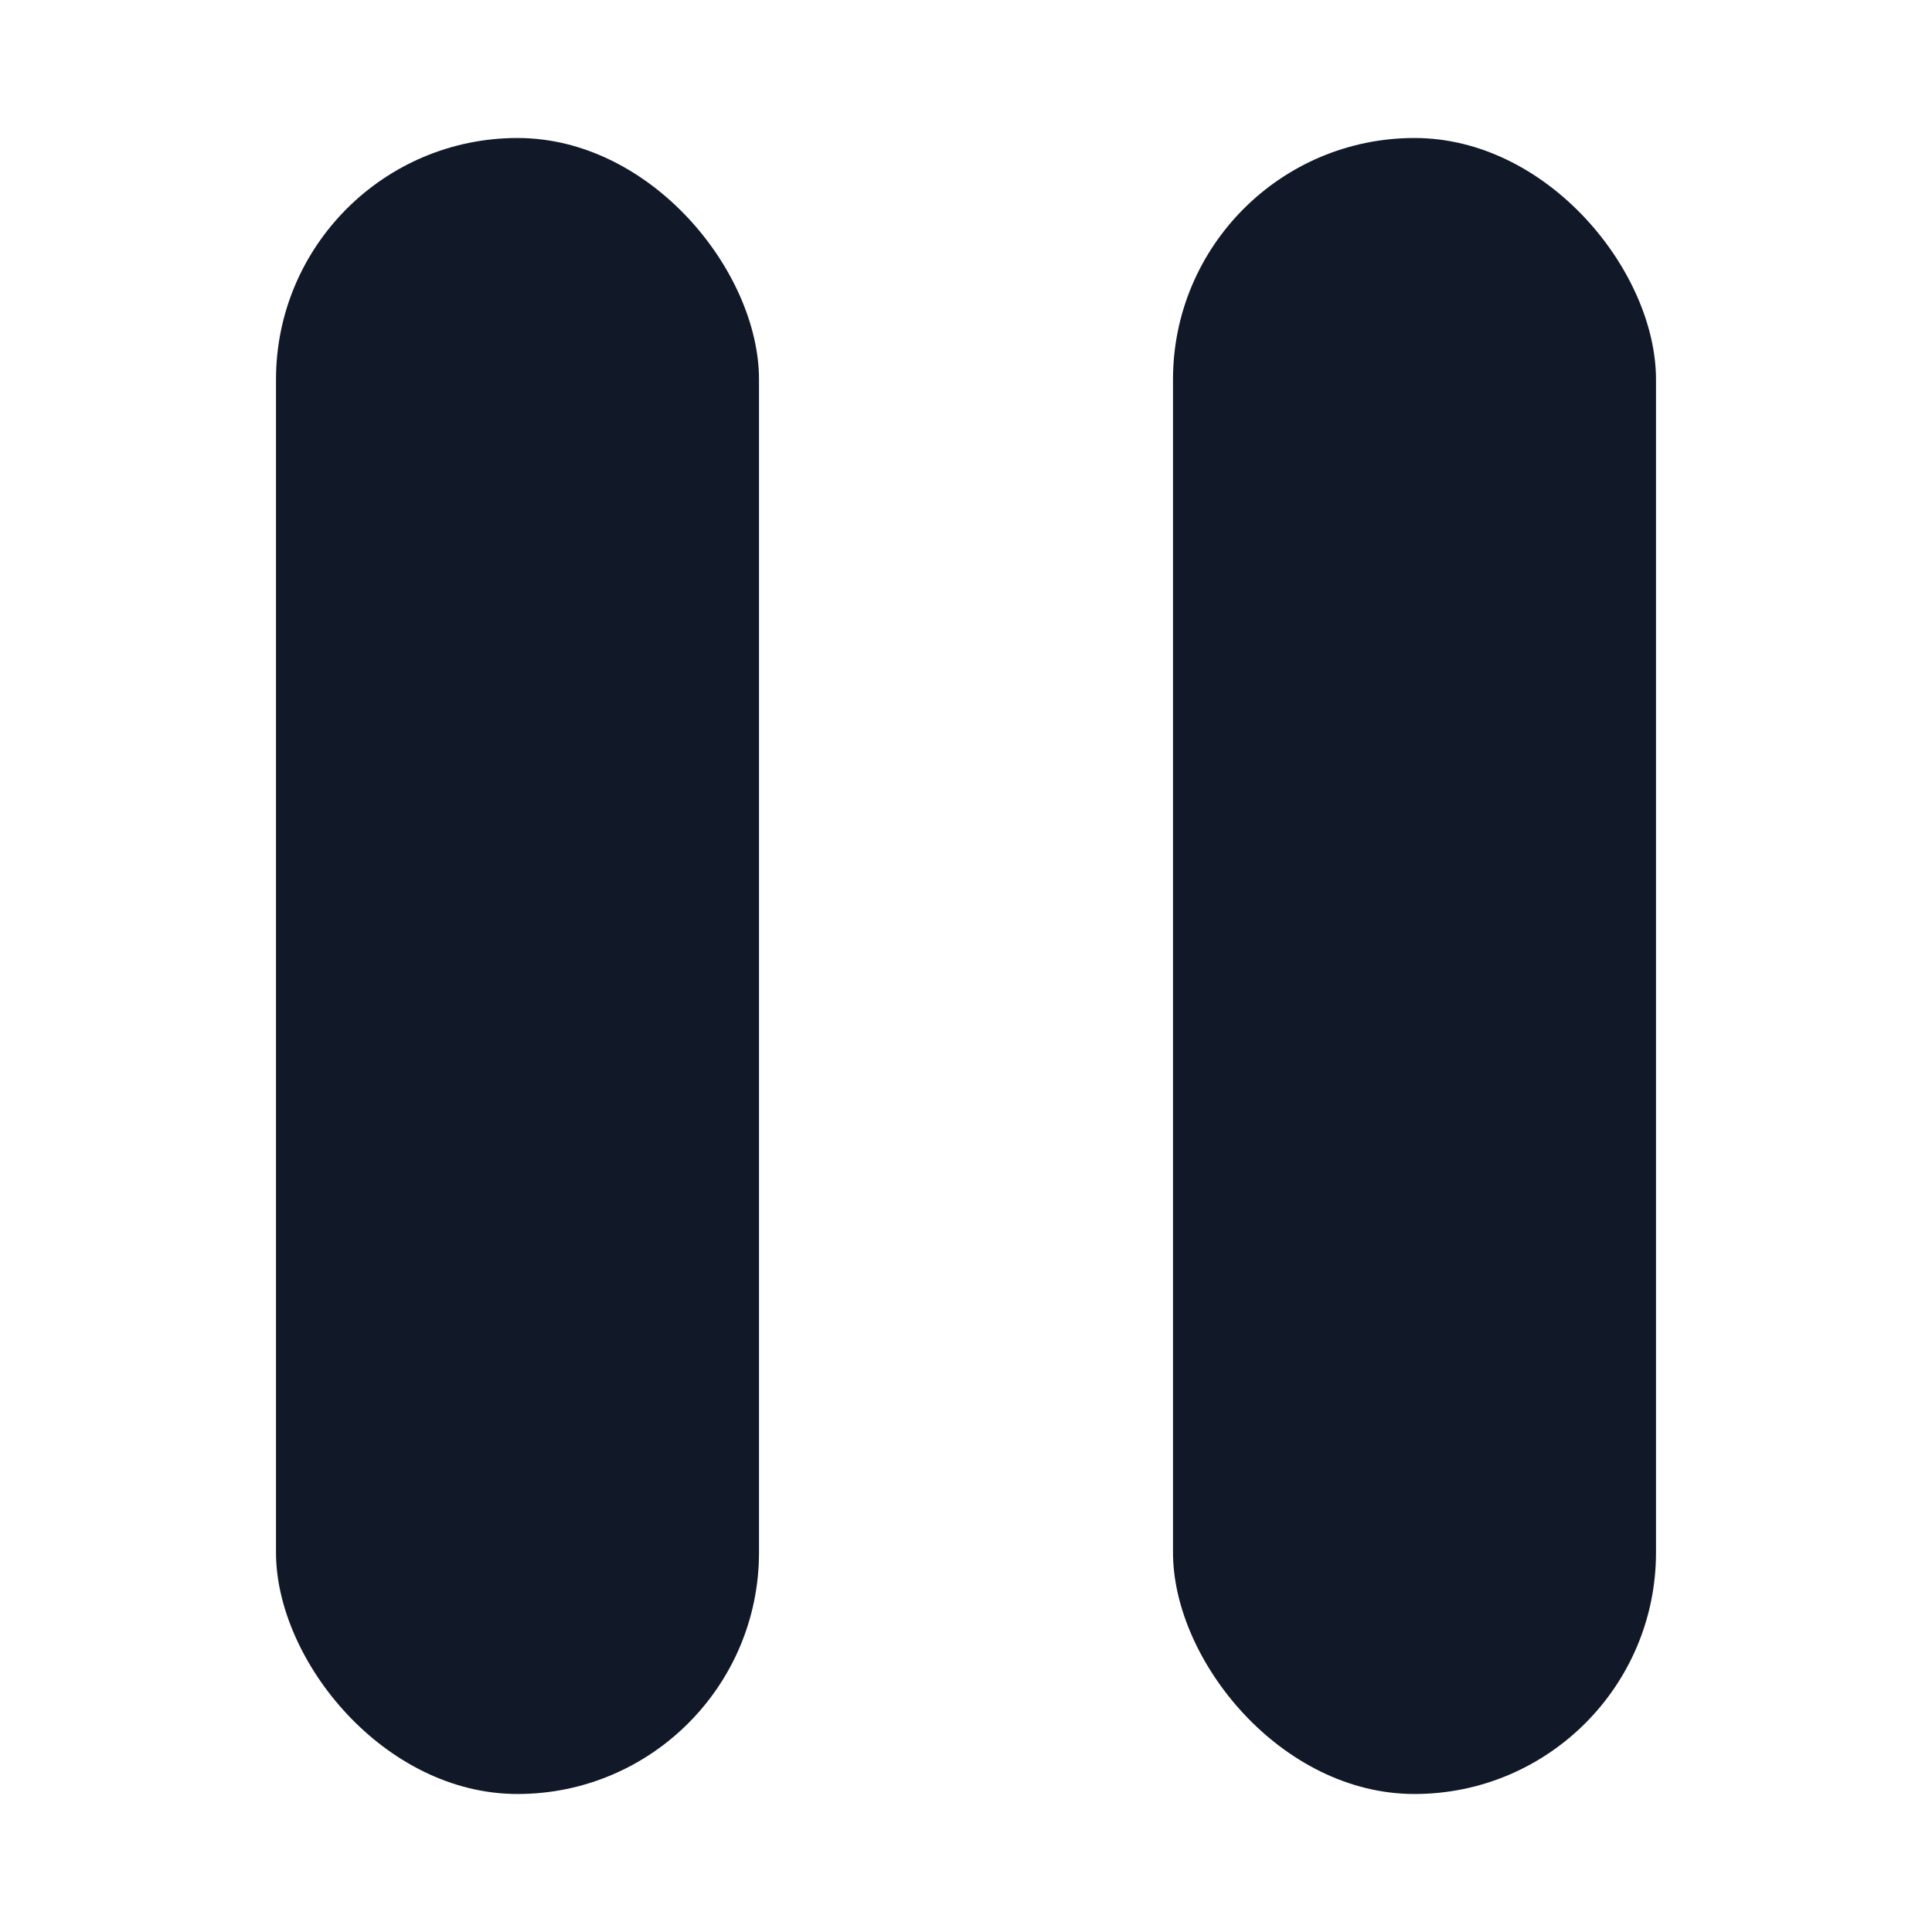 <svg width="28" height="28" viewBox="0 0 28 28" fill="none" xmlns="http://www.w3.org/2000/svg">
<rect x="4" y="2" width="7" height="24" rx="3.5" fill="#111827"/>
<rect x="17" y="2" width="7" height="24" rx="3.5" fill="#111827"/>
</svg>
